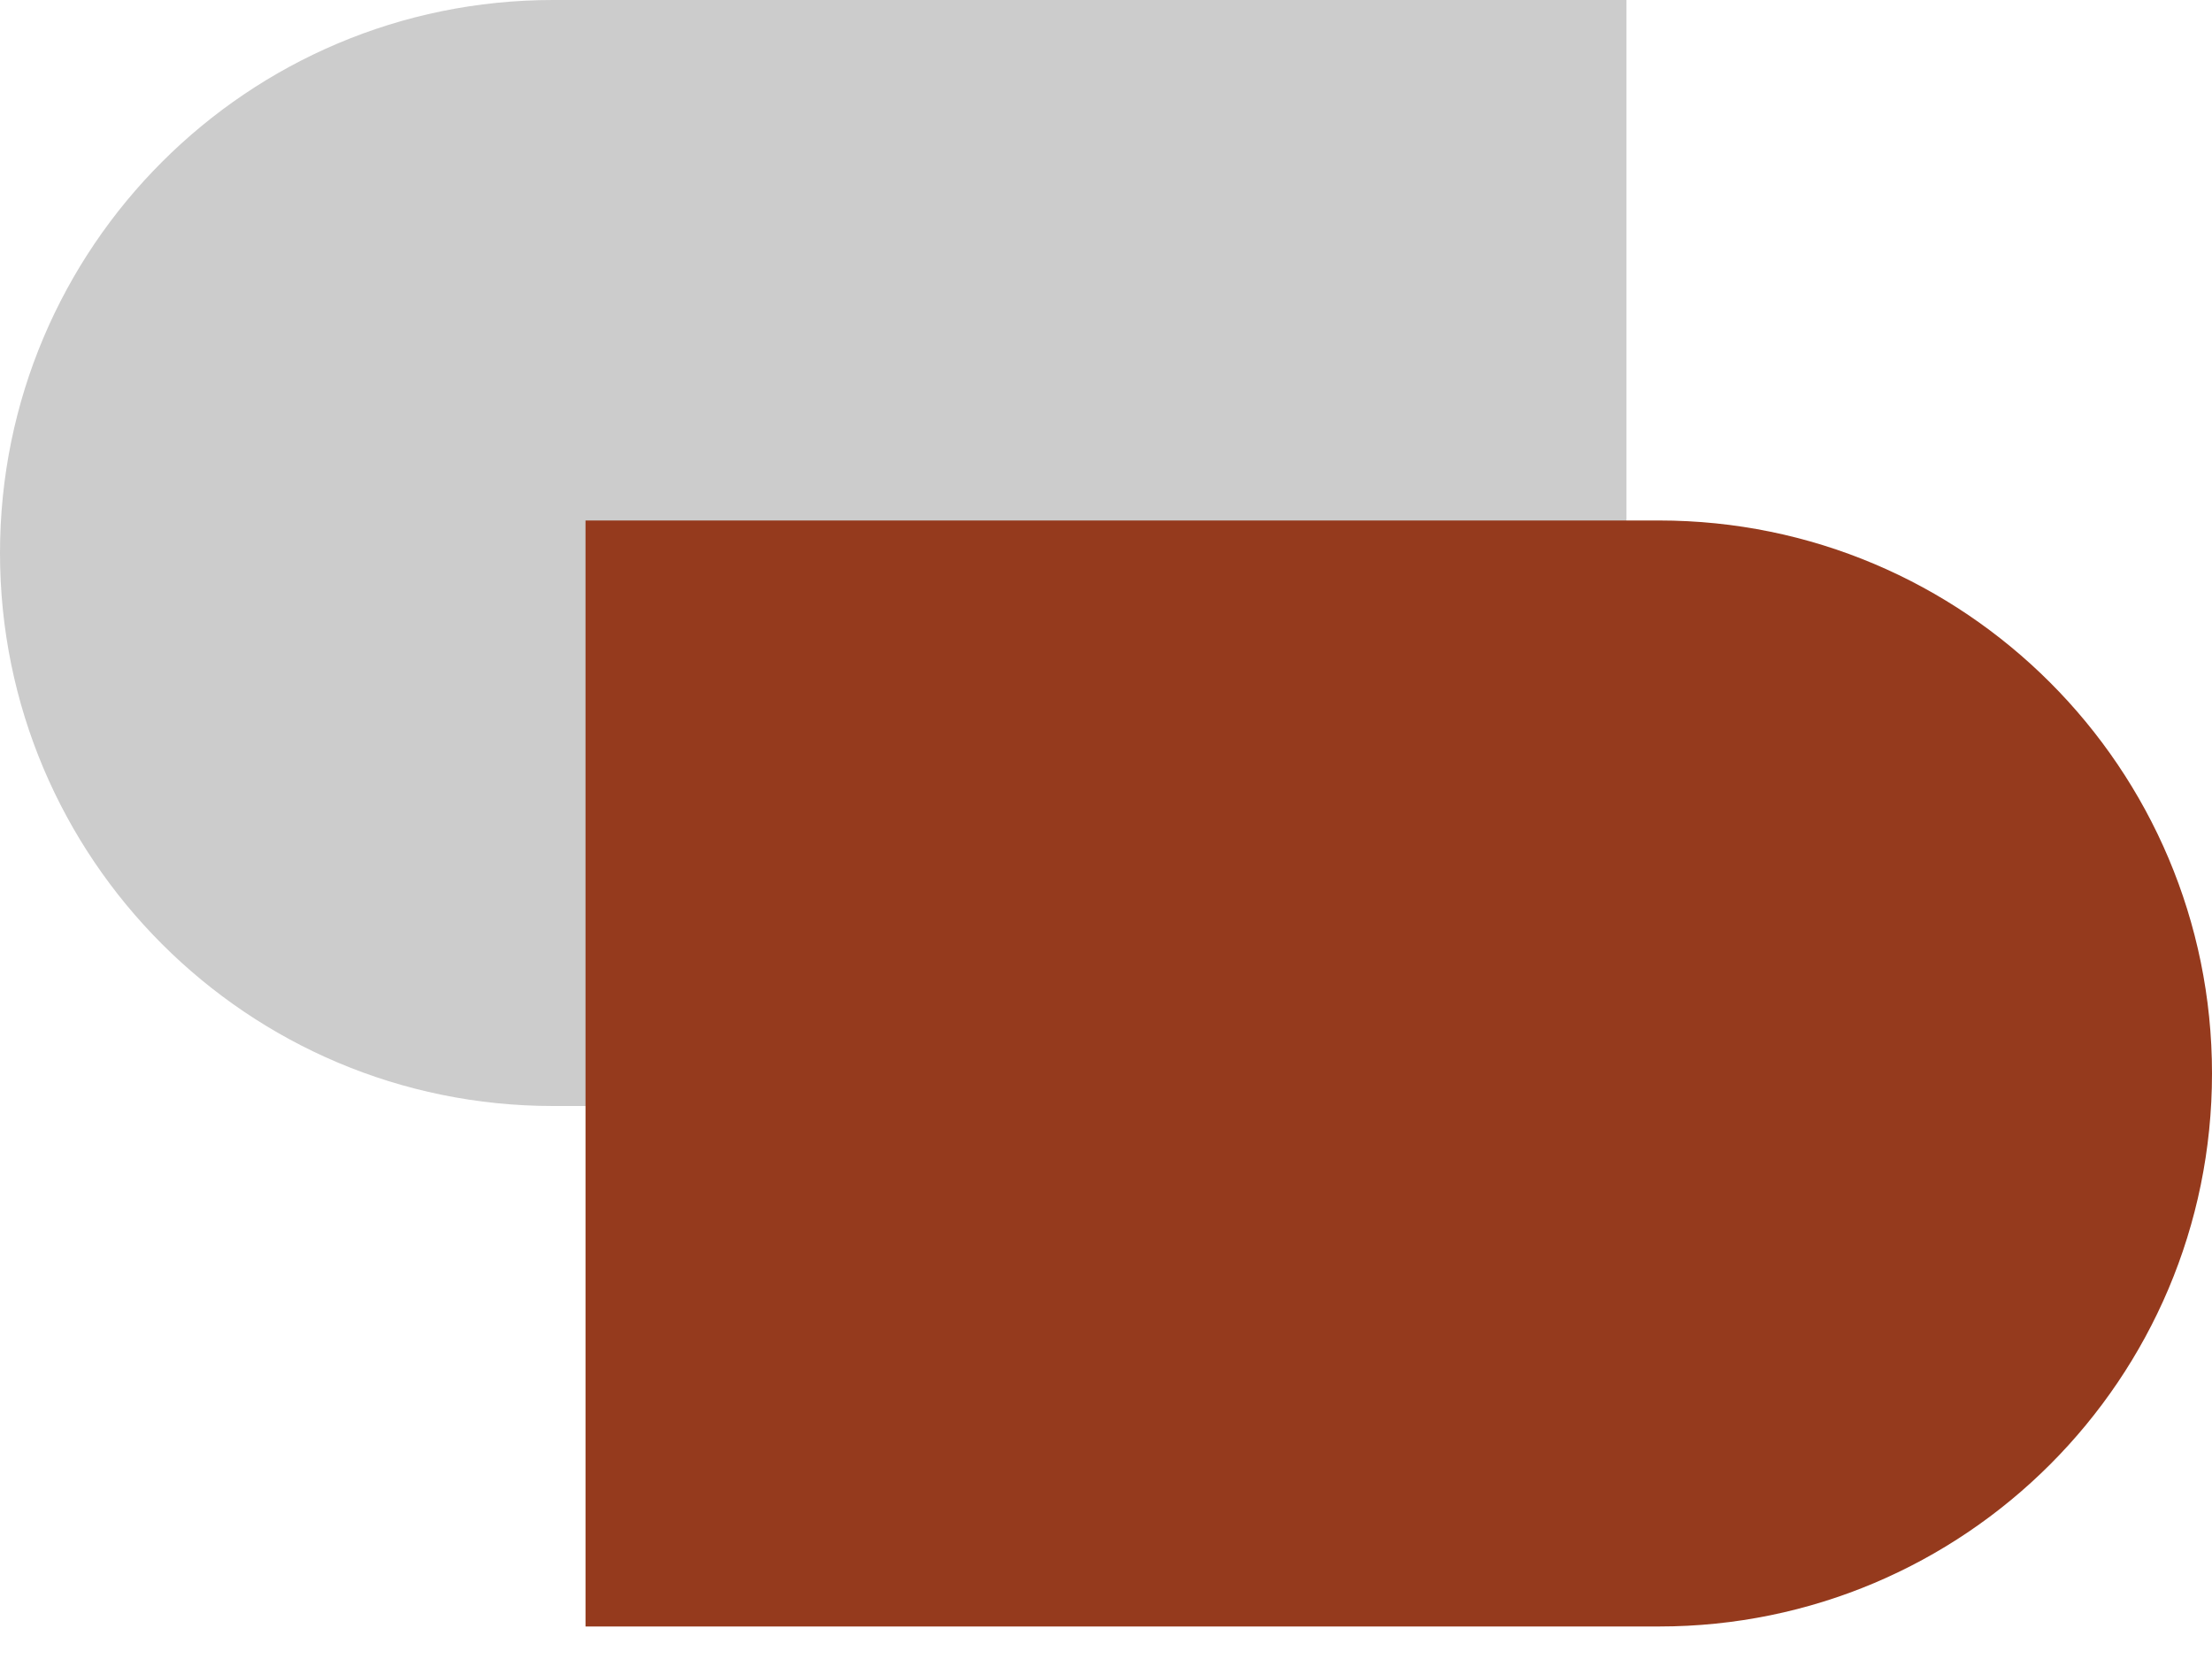 <svg width="40" height="30" viewBox="0 0 40 30" fill="none" xmlns="http://www.w3.org/2000/svg">
<path d="M0 10C0 4.477 4.477 0 10 0H29.412V20H10C4.477 20 0 15.523 0 10Z" fill="#CCCCCC"/>
<g style="mix-blend-mode:multiply">
<path d="M40 19.412C40 24.935 35.523 29.412 30 29.412L10.588 29.412L10.588 9.412L30 9.412C35.523 9.412 40 13.889 40 19.412Z" fill="#953A1D"/>
</g>
</svg>
